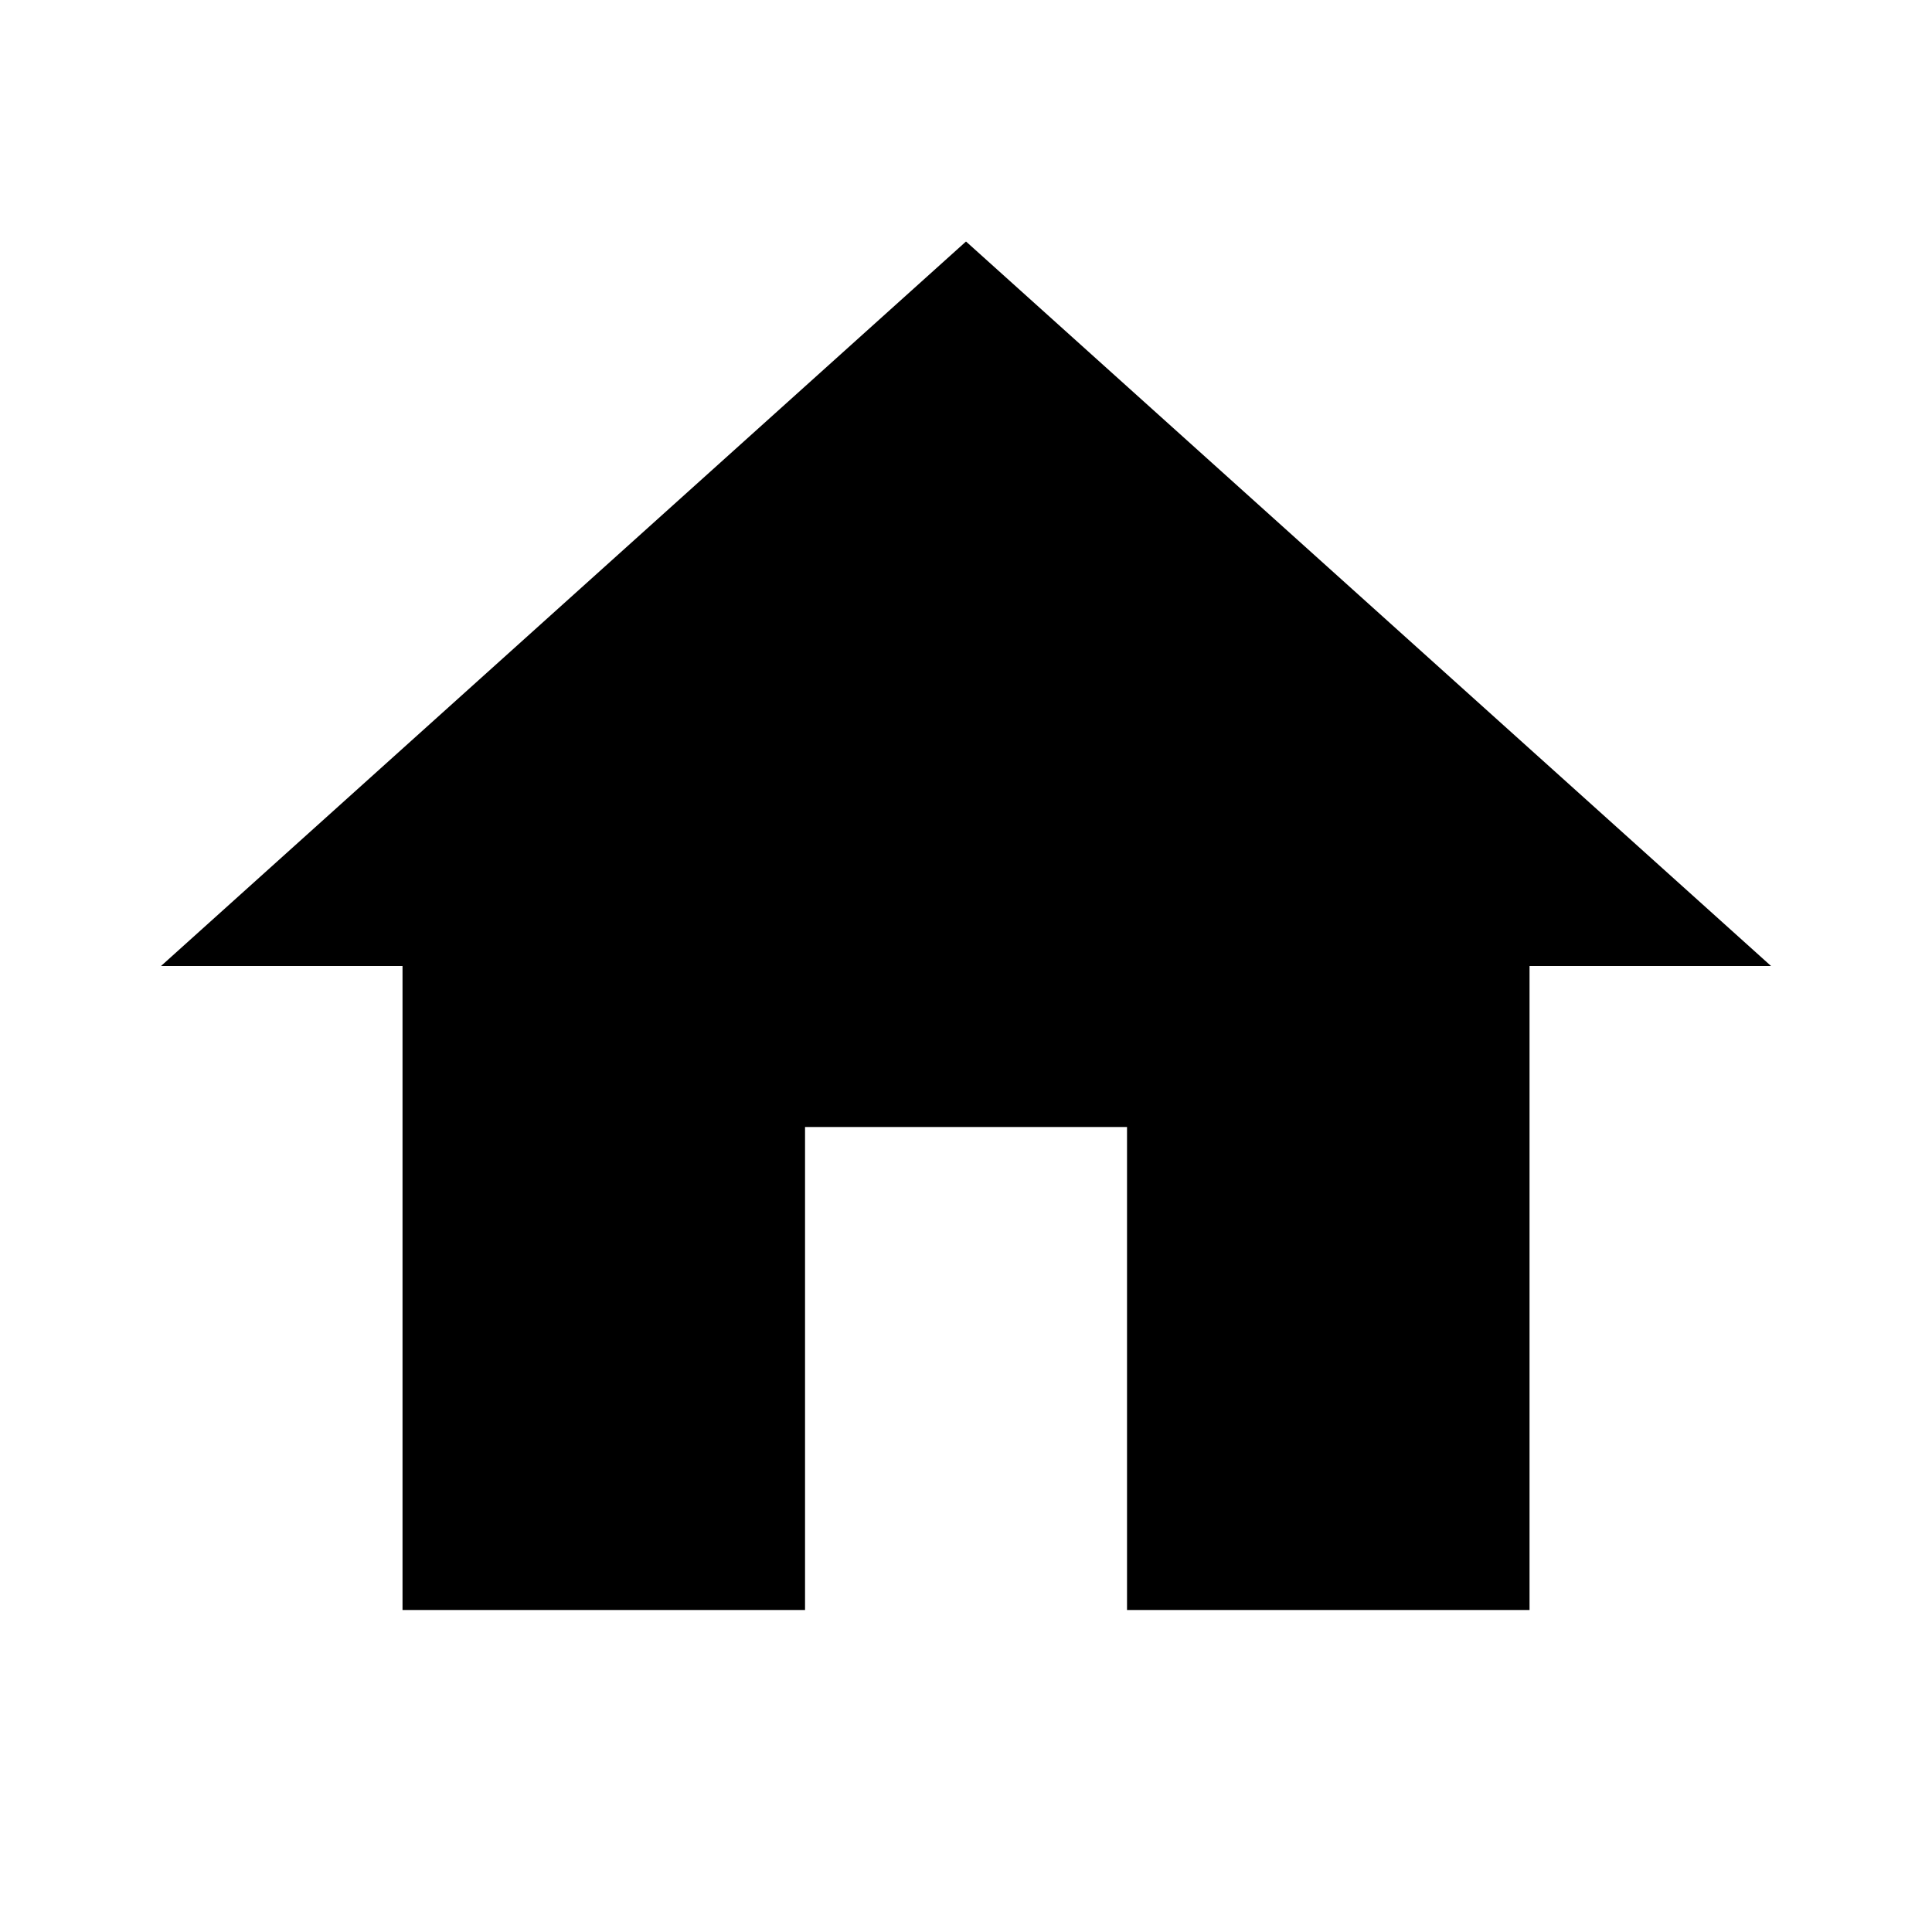 <svg width="32" height="32" viewBox="0 0 32 32" fill="none" xmlns="http://www.w3.org/2000/svg">
<path d="M13.334 26.667V18.667H18.667V26.667H25.334V16H29.334L16 4L2.667 16H6.667V26.667H13.334Z" fill="black"/>
</svg>
